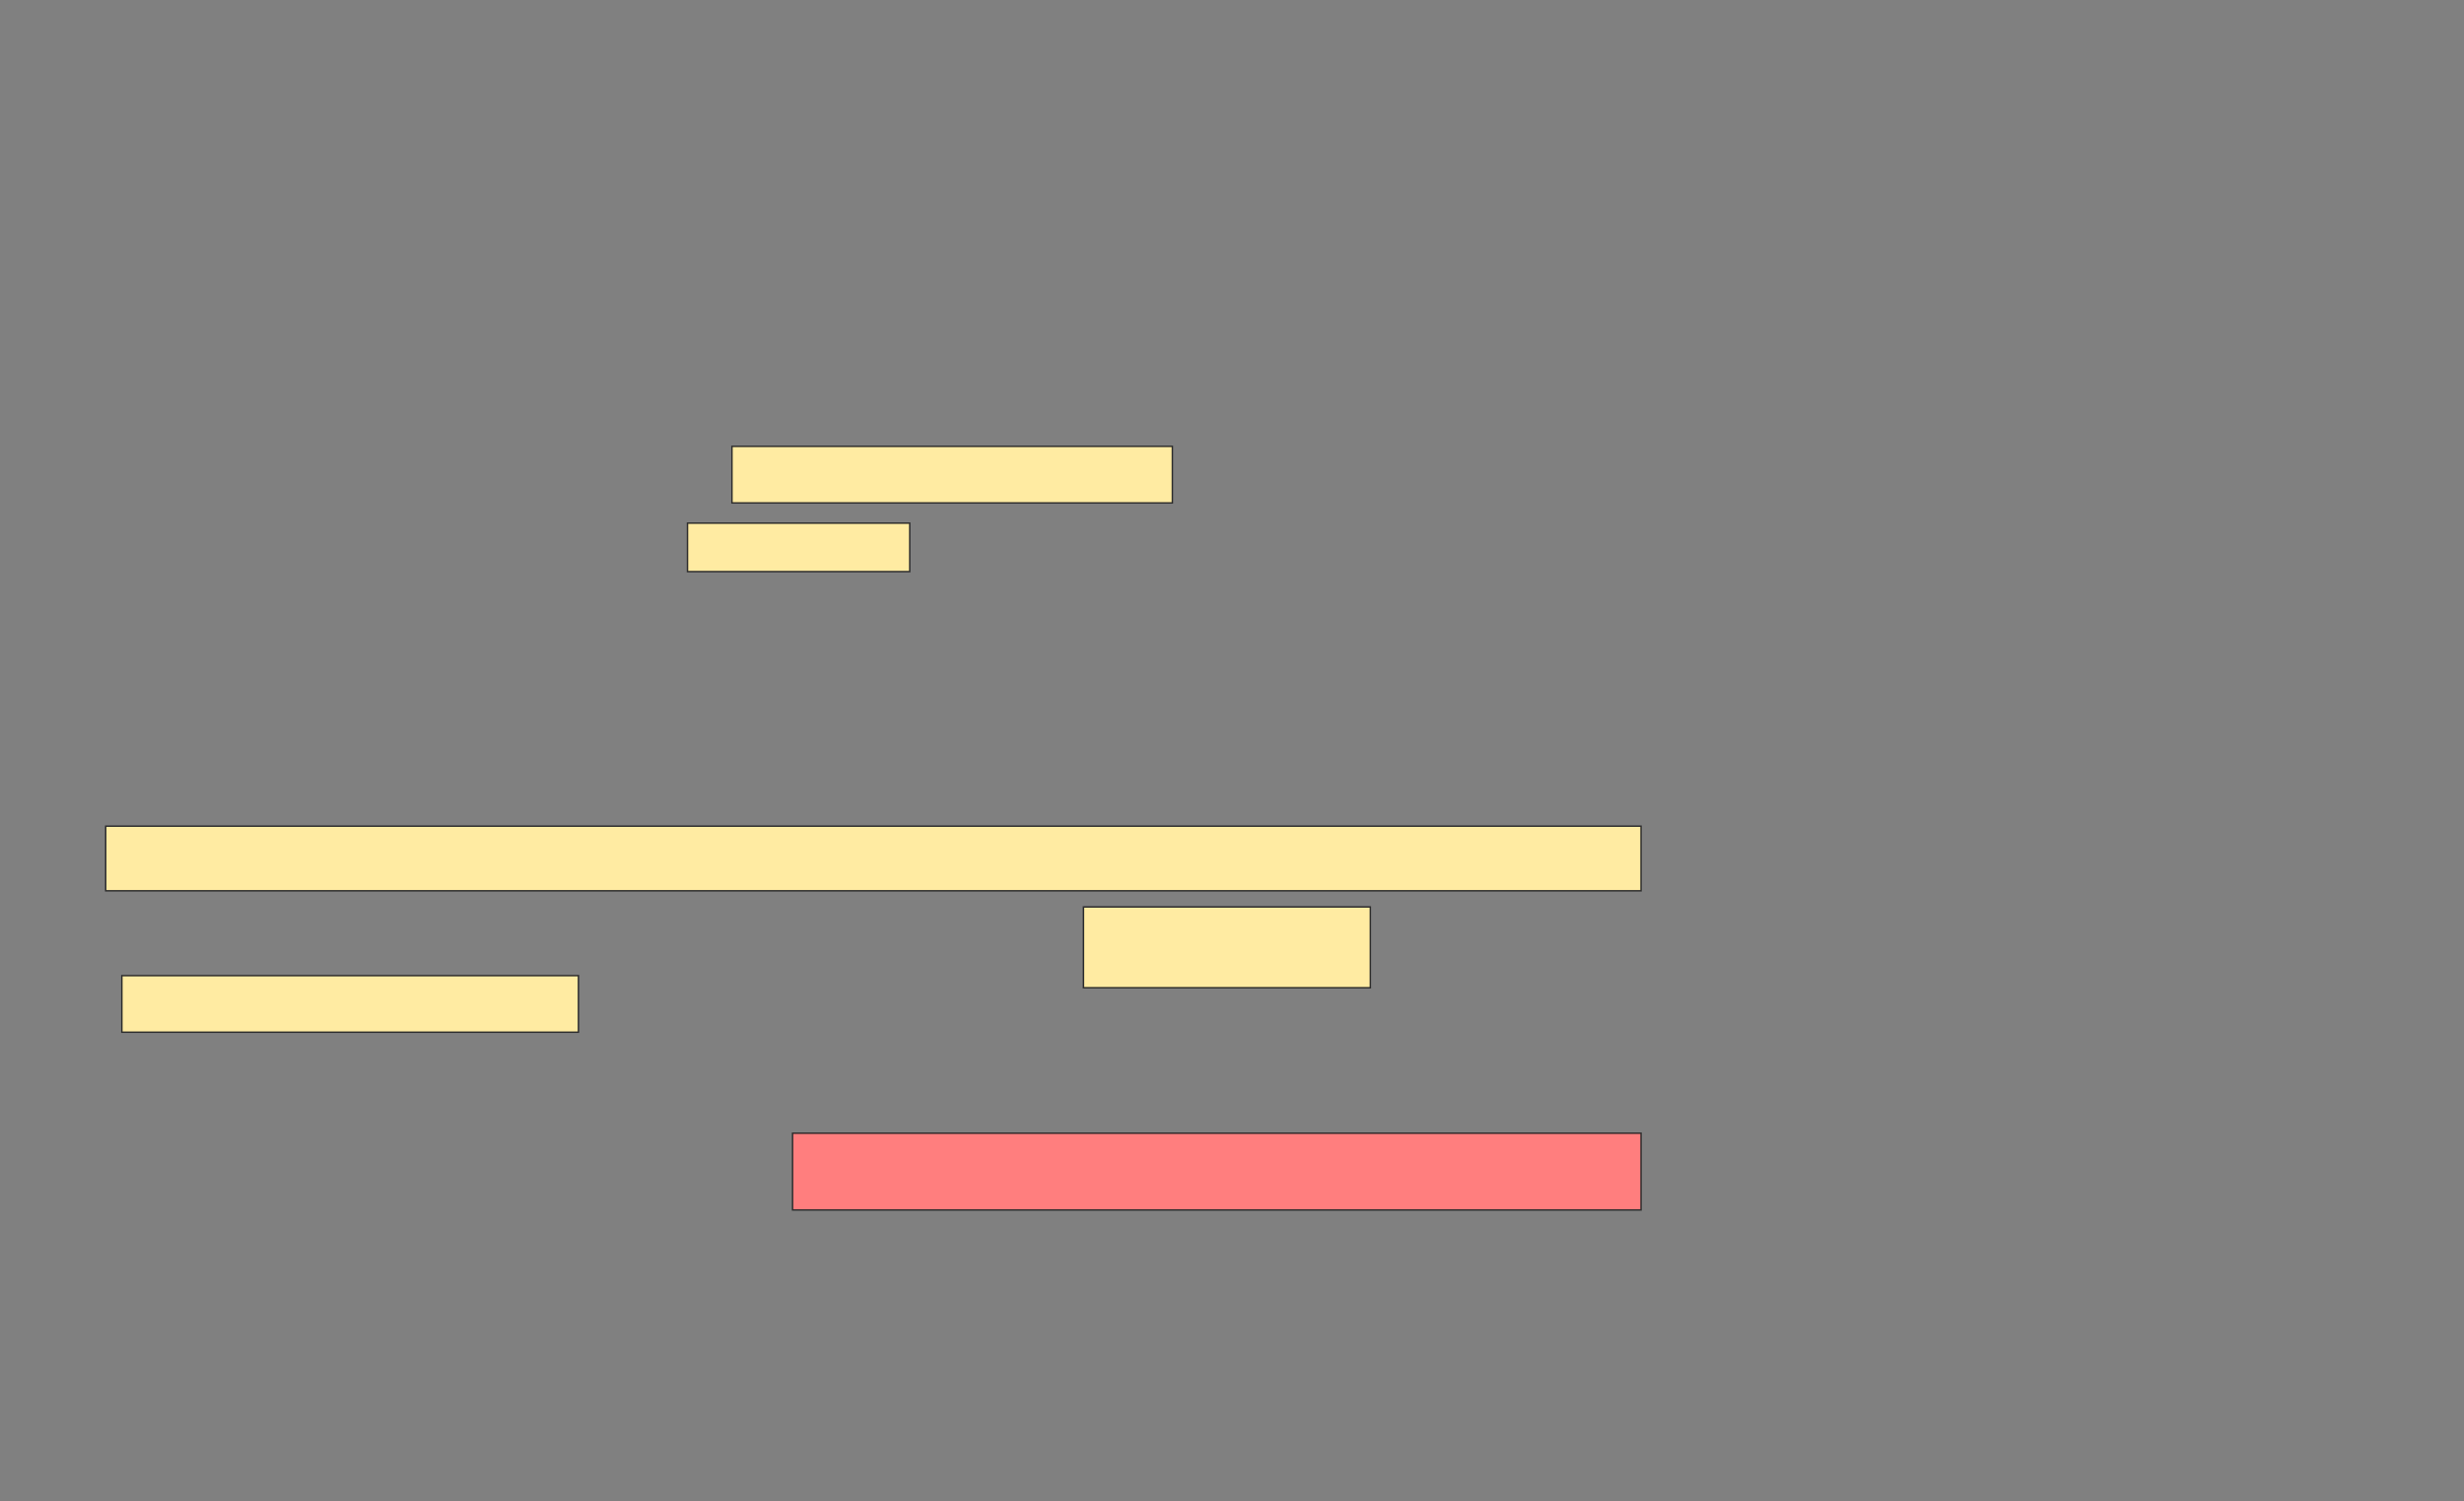 <svg xmlns="http://www.w3.org/2000/svg" width="1694" height="1032">
 <rect width="100%" height="100%" fill="#808080" stroke="none"/>
 <!-- Created with Image Occlusion Enhanced -->
 <g>
  <title>Labels</title>
 </g>
 <g>
  <title>Masks</title>
  <g id="20ac7565e4d24cbbad5d13afad24d1d9-ao-1">
   <rect height="38.889" width="302.778" y="306.889" x="503.222" stroke="#2D2D2D" fill="#FFEBA2"/>
   <rect height="33.333" width="152.778" y="359.667" x="472.667" stroke="#2D2D2D" fill="#FFEBA2"/>
  </g>
  <rect id="20ac7565e4d24cbbad5d13afad24d1d9-ao-2" height="44.444" width="1055.556" y="568" x="72.667" stroke="#2D2D2D" fill="#FFEBA2"/>
  <g id="20ac7565e4d24cbbad5d13afad24d1d9-ao-3">
   <rect height="55.556" width="197.222" y="623.556" x="744.889" stroke="#2D2D2D" fill="#FFEBA2"/>
   <rect height="38.889" width="313.889" y="670.778" x="83.778" stroke="#2D2D2D" fill="#FFEBA2"/>
  </g>
  <rect id="20ac7565e4d24cbbad5d13afad24d1d9-ao-4" height="52.778" width="583.333" y="779.111" x="544.889" stroke-linecap="null" stroke-linejoin="null" stroke-dasharray="null" stroke="#2D2D2D" fill="#FF7E7E" class="qshape"/>
 </g>
</svg>
